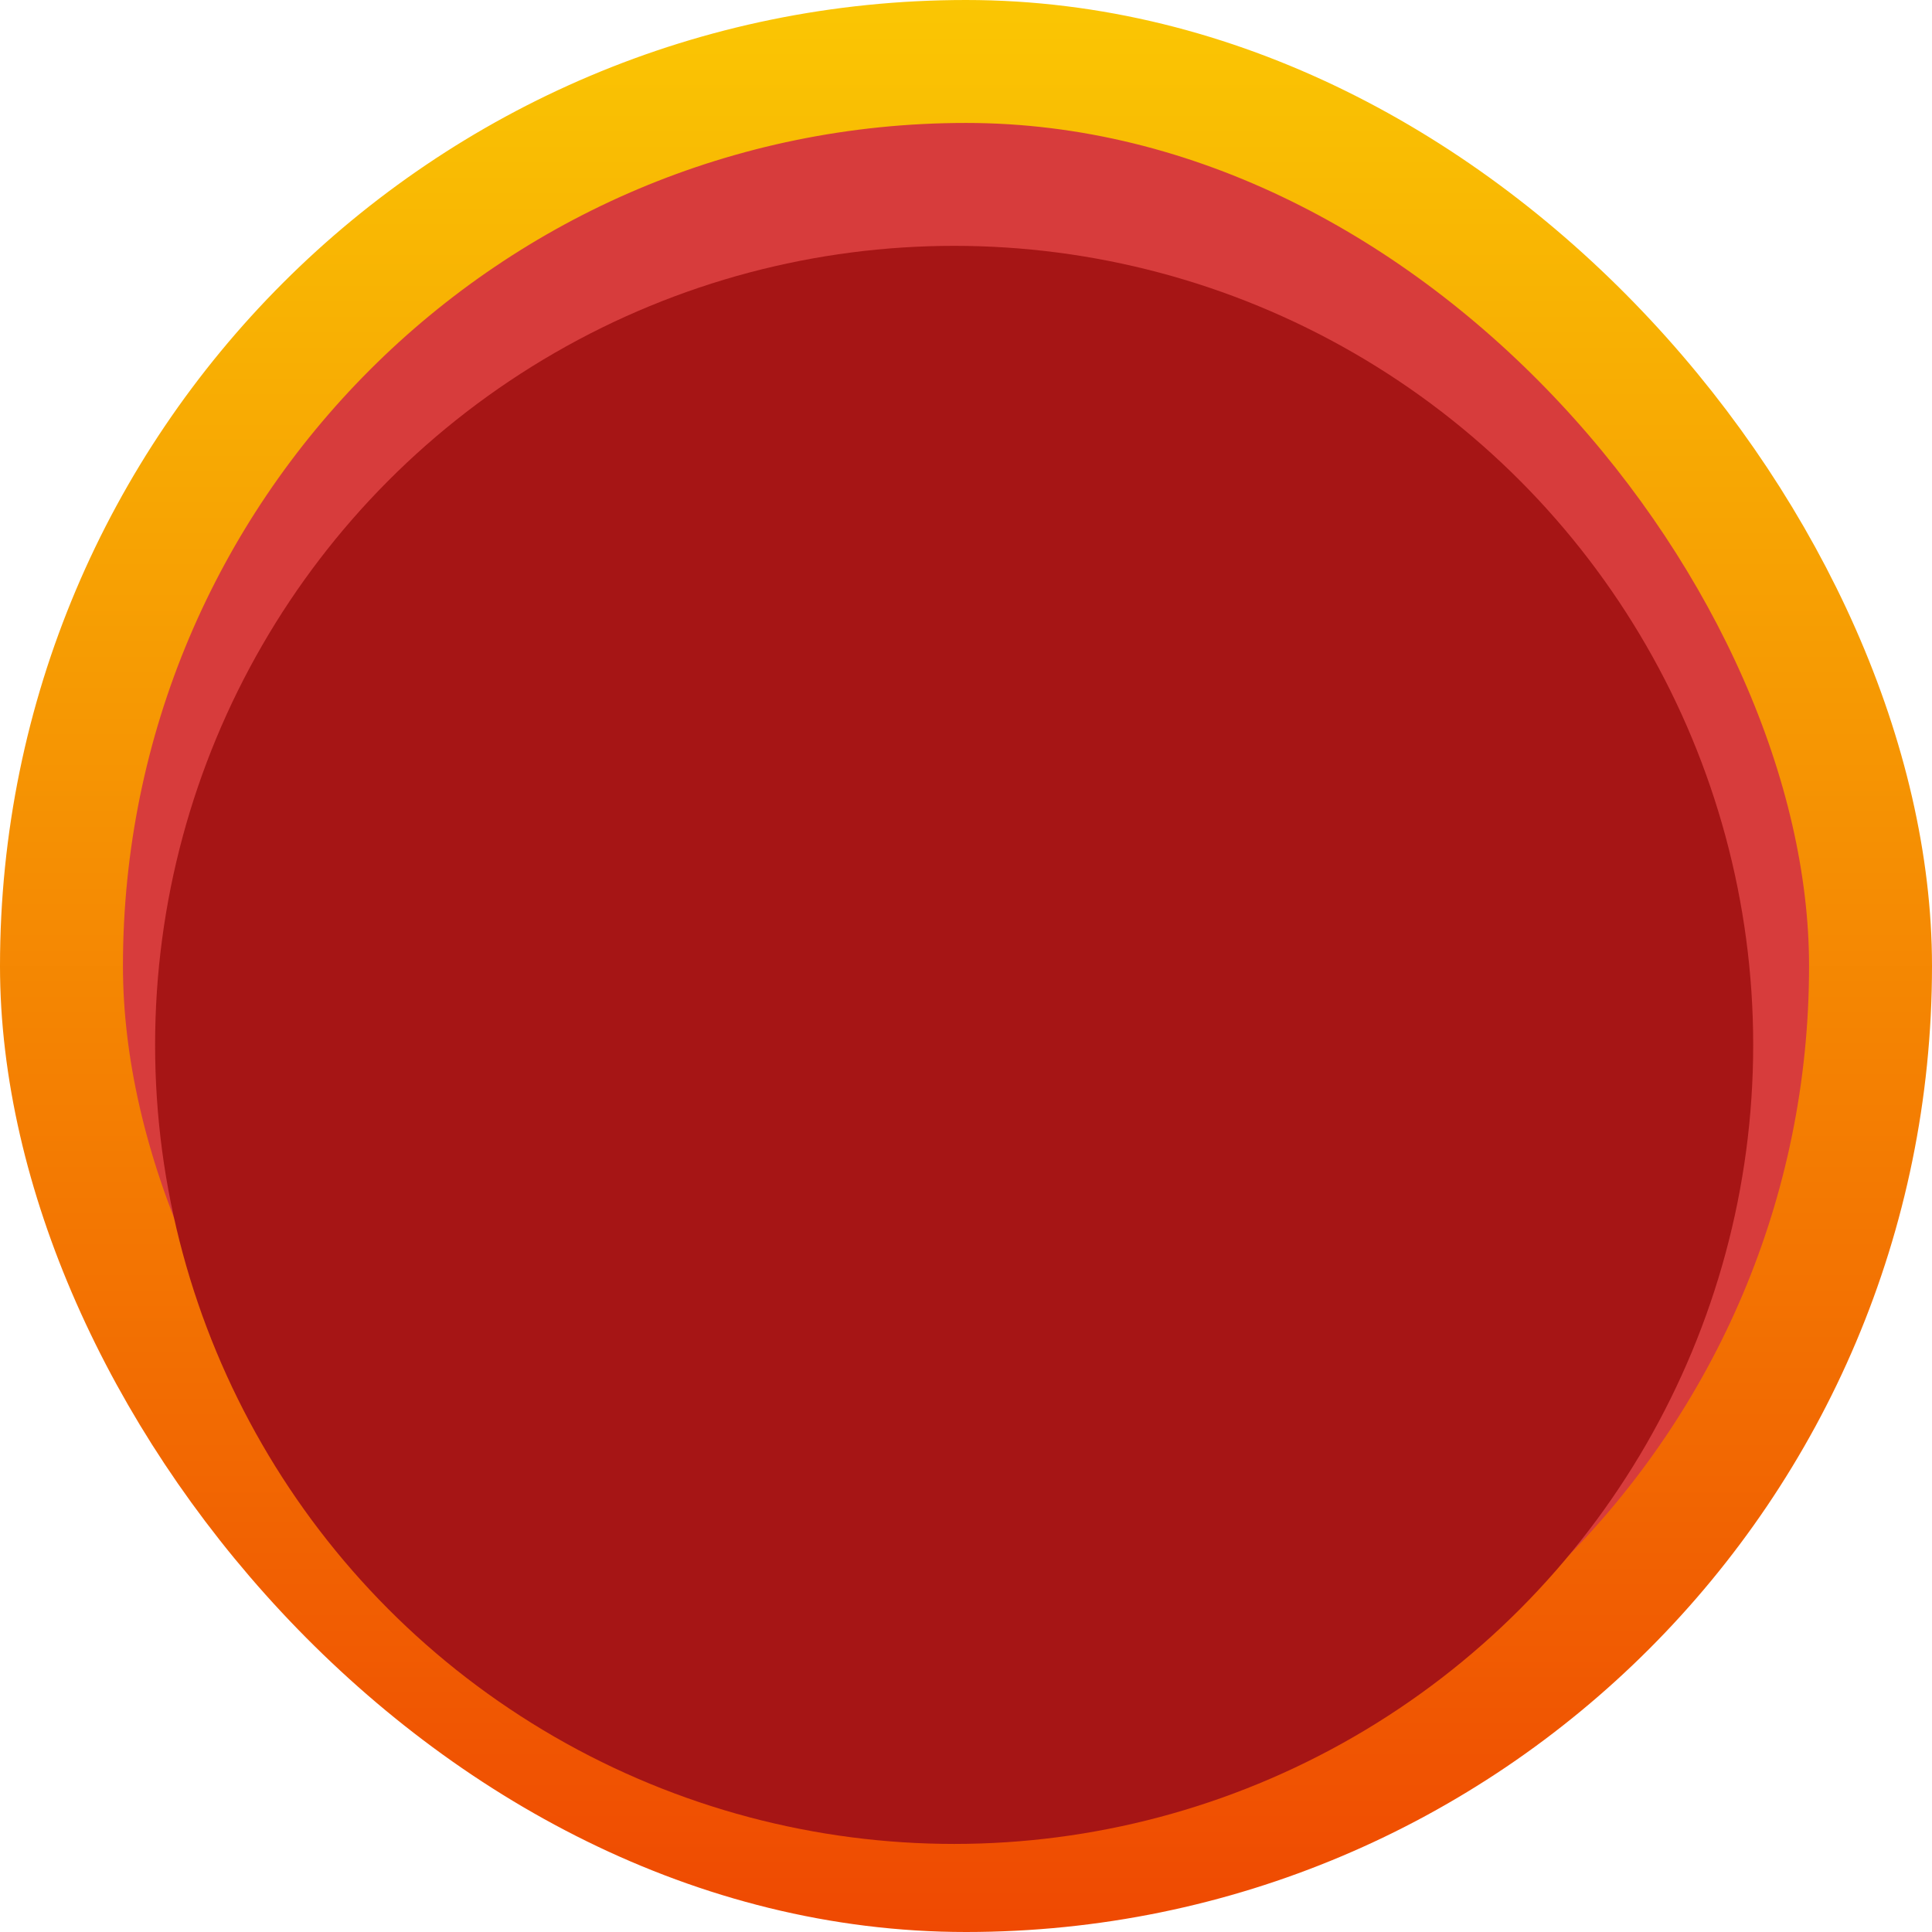 <svg width="60" height="60" viewBox="0 0 60 60" fill="none" xmlns="http://www.w3.org/2000/svg">
<rect x="1.909" y="1.909" width="56.182" height="56.182" rx="28.091" fill="#D73C3C"/>
<rect x="1.909" y="1.909" width="56.182" height="56.182" rx="28.091" stroke="url(#paint0_linear_267_80)" stroke-width="3.818"/>
<circle cx="29.632" cy="32.45" r="24.815" fill="#A61515"/>
<defs>
<linearGradient id="paint0_linear_267_80" x1="30" y1="0" x2="30" y2="60" gradientUnits="userSpaceOnUse">
<stop stop-color="#FAC603"/>
<stop offset="1" stop-color="#EF4902"/>
</linearGradient>
</defs>
</svg>

